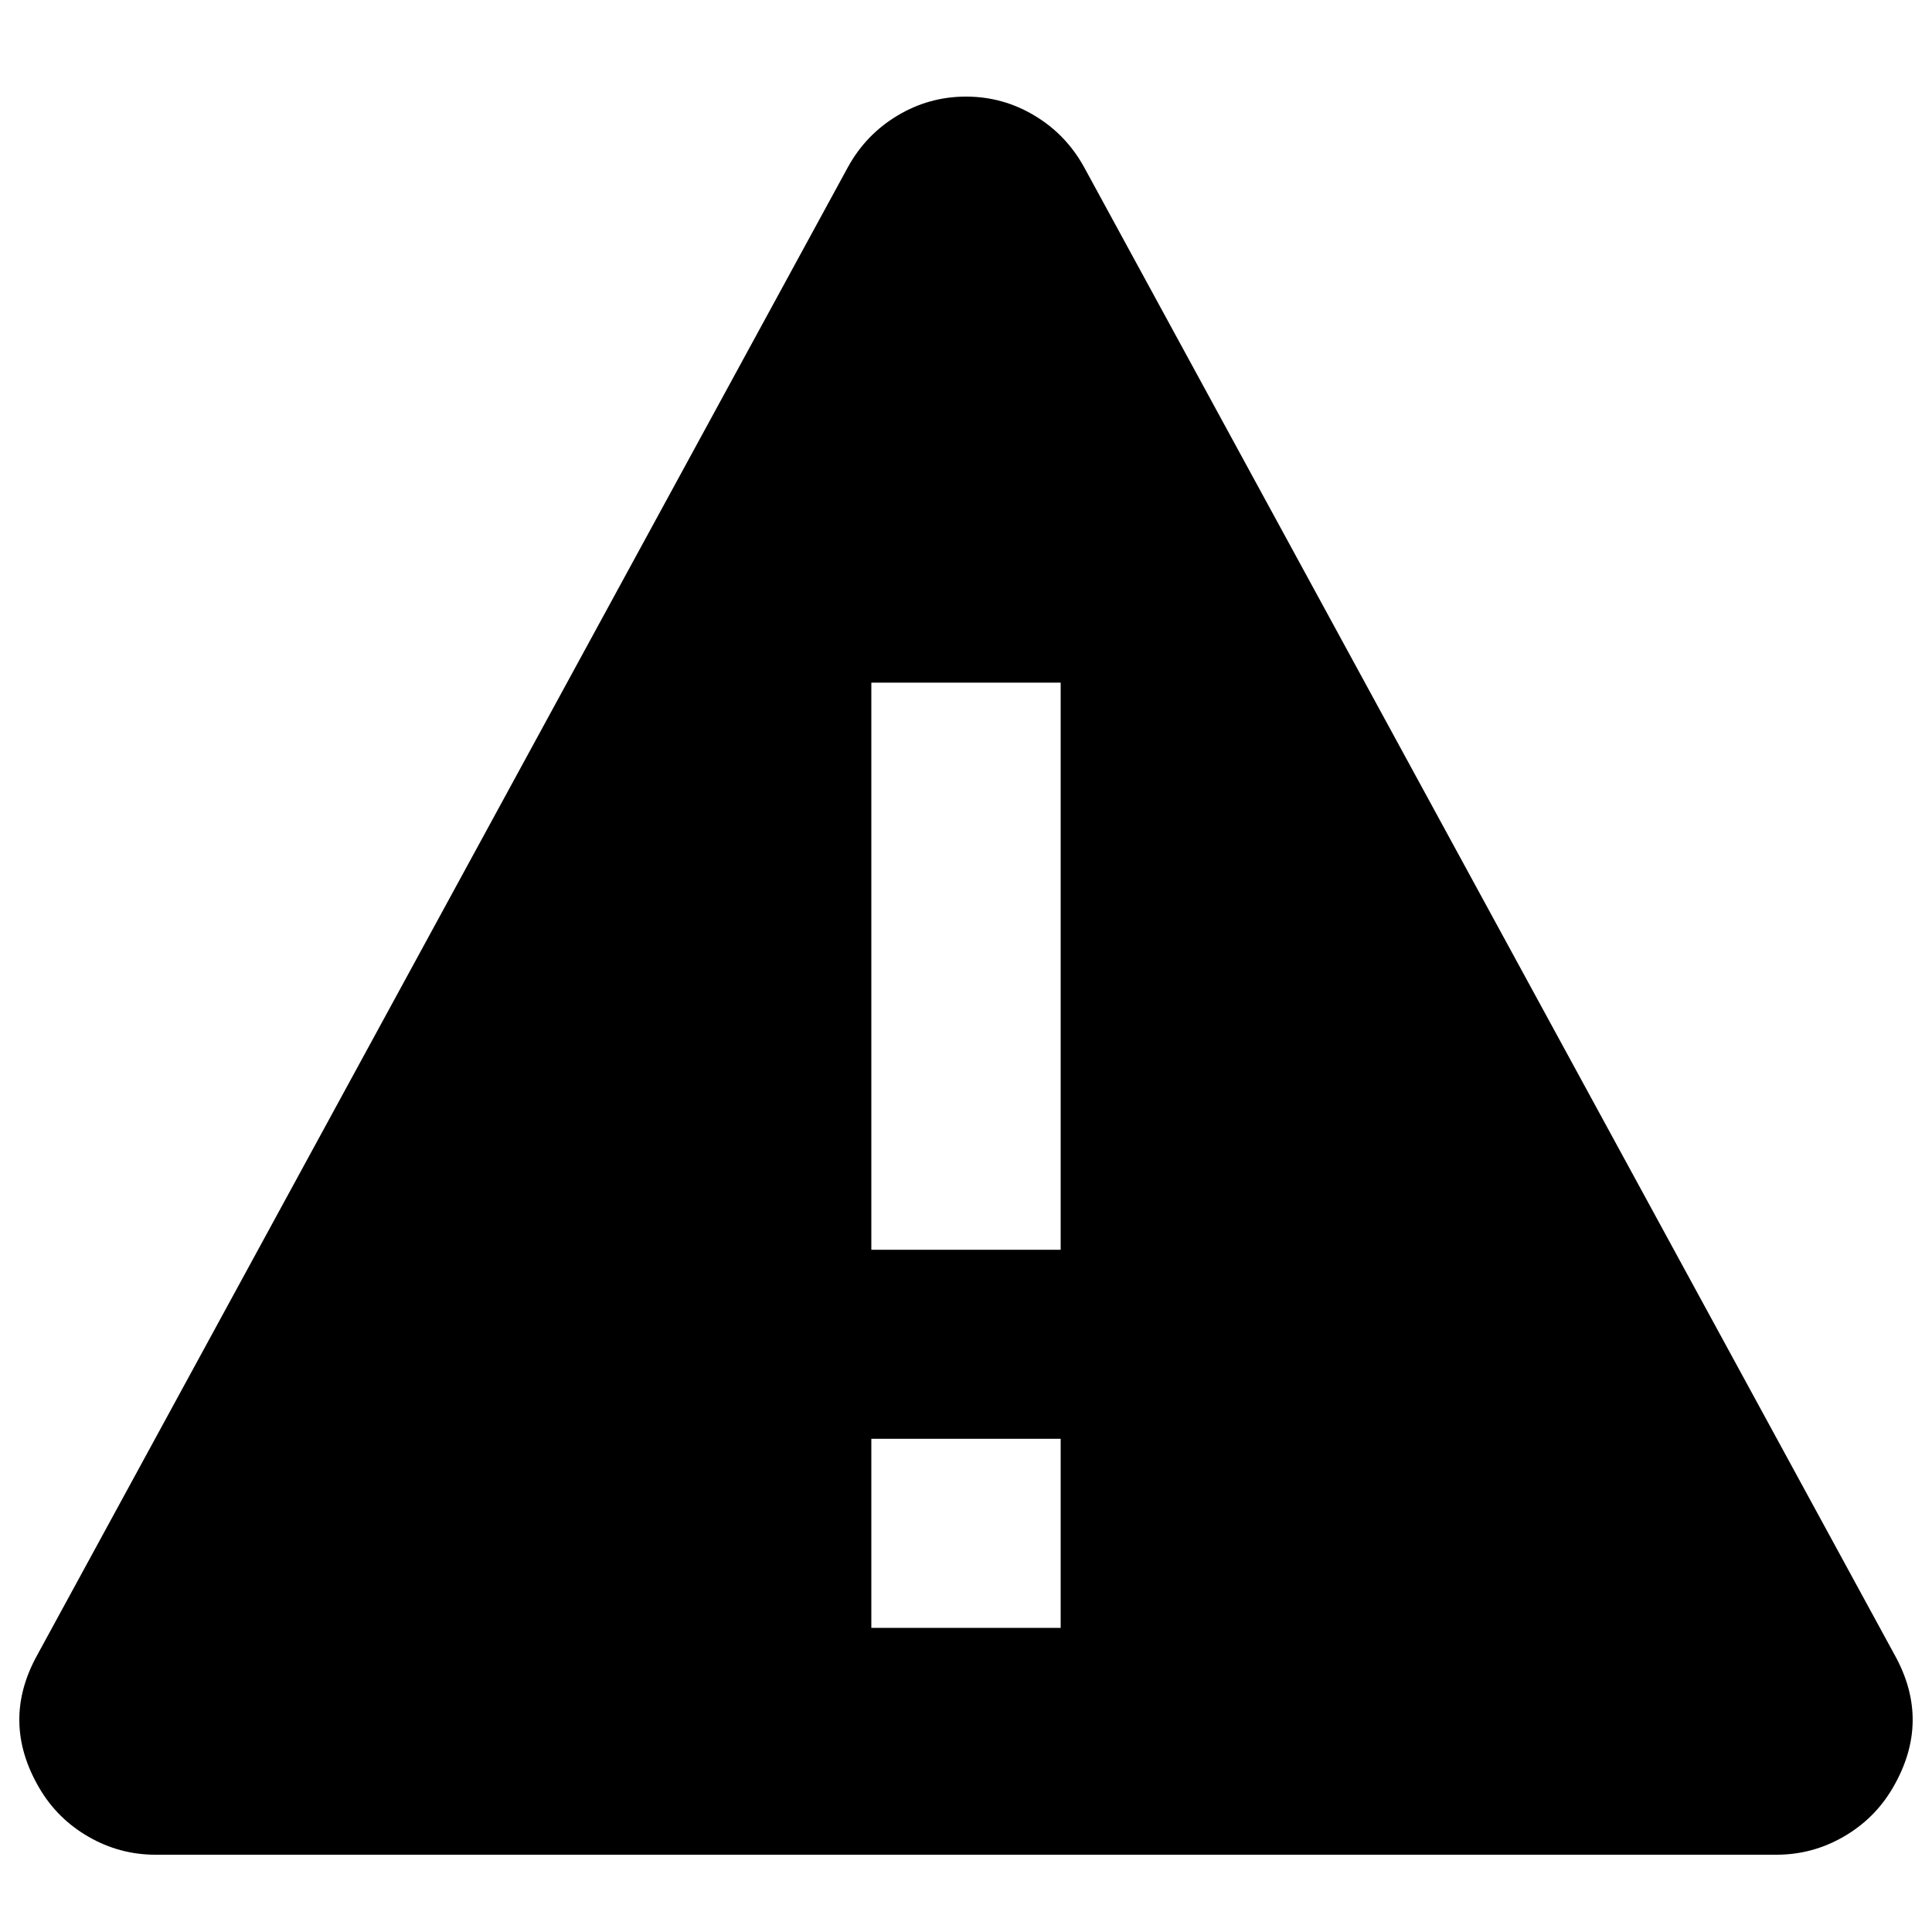 <?xml version="1.0" encoding="UTF-8" standalone="no"?>
<svg width="100px" height="100px" viewBox="0 0 100 100" version="1.1" xmlns="http://www.w3.org/2000/svg" xmlns:xlink="http://www.w3.org/1999/xlink" xmlns:sketch="http://www.bohemiancoding.com/sketch/ns">
    <!-- Generator: Sketch 3.2.2 (9983) - http://www.bohemiancoding.com/sketch -->
    <title>warning</title>
    <desc>Created with Sketch.</desc>
    <defs></defs>
    <g id="Icons" stroke="none" stroke-width="1" fill="none" fill-rule="evenodd" sketch:type="MSPage">
        <g id="warning" sketch:type="MSArtboardGroup" fill="#000000">
            <path d="M98.069,85.663 L56.119,8.664 C55.499,7.534 54.644,6.64 53.55,5.985 C52.458,5.328 51.274,5 49.999,5 C48.725,5 47.541,5.329 46.449,5.985 C45.356,6.64 44.5,7.534 43.881,8.664 L1.929,85.663 C0.655,87.961 0.691,90.258 2.039,92.555 C2.658,93.611 3.505,94.45 4.579,95.069 C5.654,95.689 6.81,96 8.048,96 L91.951,96 C93.191,96 94.346,95.689 95.421,95.069 C96.496,94.45 97.341,93.611 97.961,92.555 C99.309,90.257 99.345,87.961 98.069,85.663 L98.069,85.663 Z M54.9,64.688 L45.1,64.688 L45.1,35.333 L54.9,35.333 L54.9,64.688 L54.9,64.688 Z M54.9,84.258 L45.1,84.258 L45.1,74.473 L54.9,74.473 L54.9,84.258 L54.9,84.258 Z" id="Shape" sketch:type="MSShapeGroup"></path>
        </g>
    </g>
</svg>